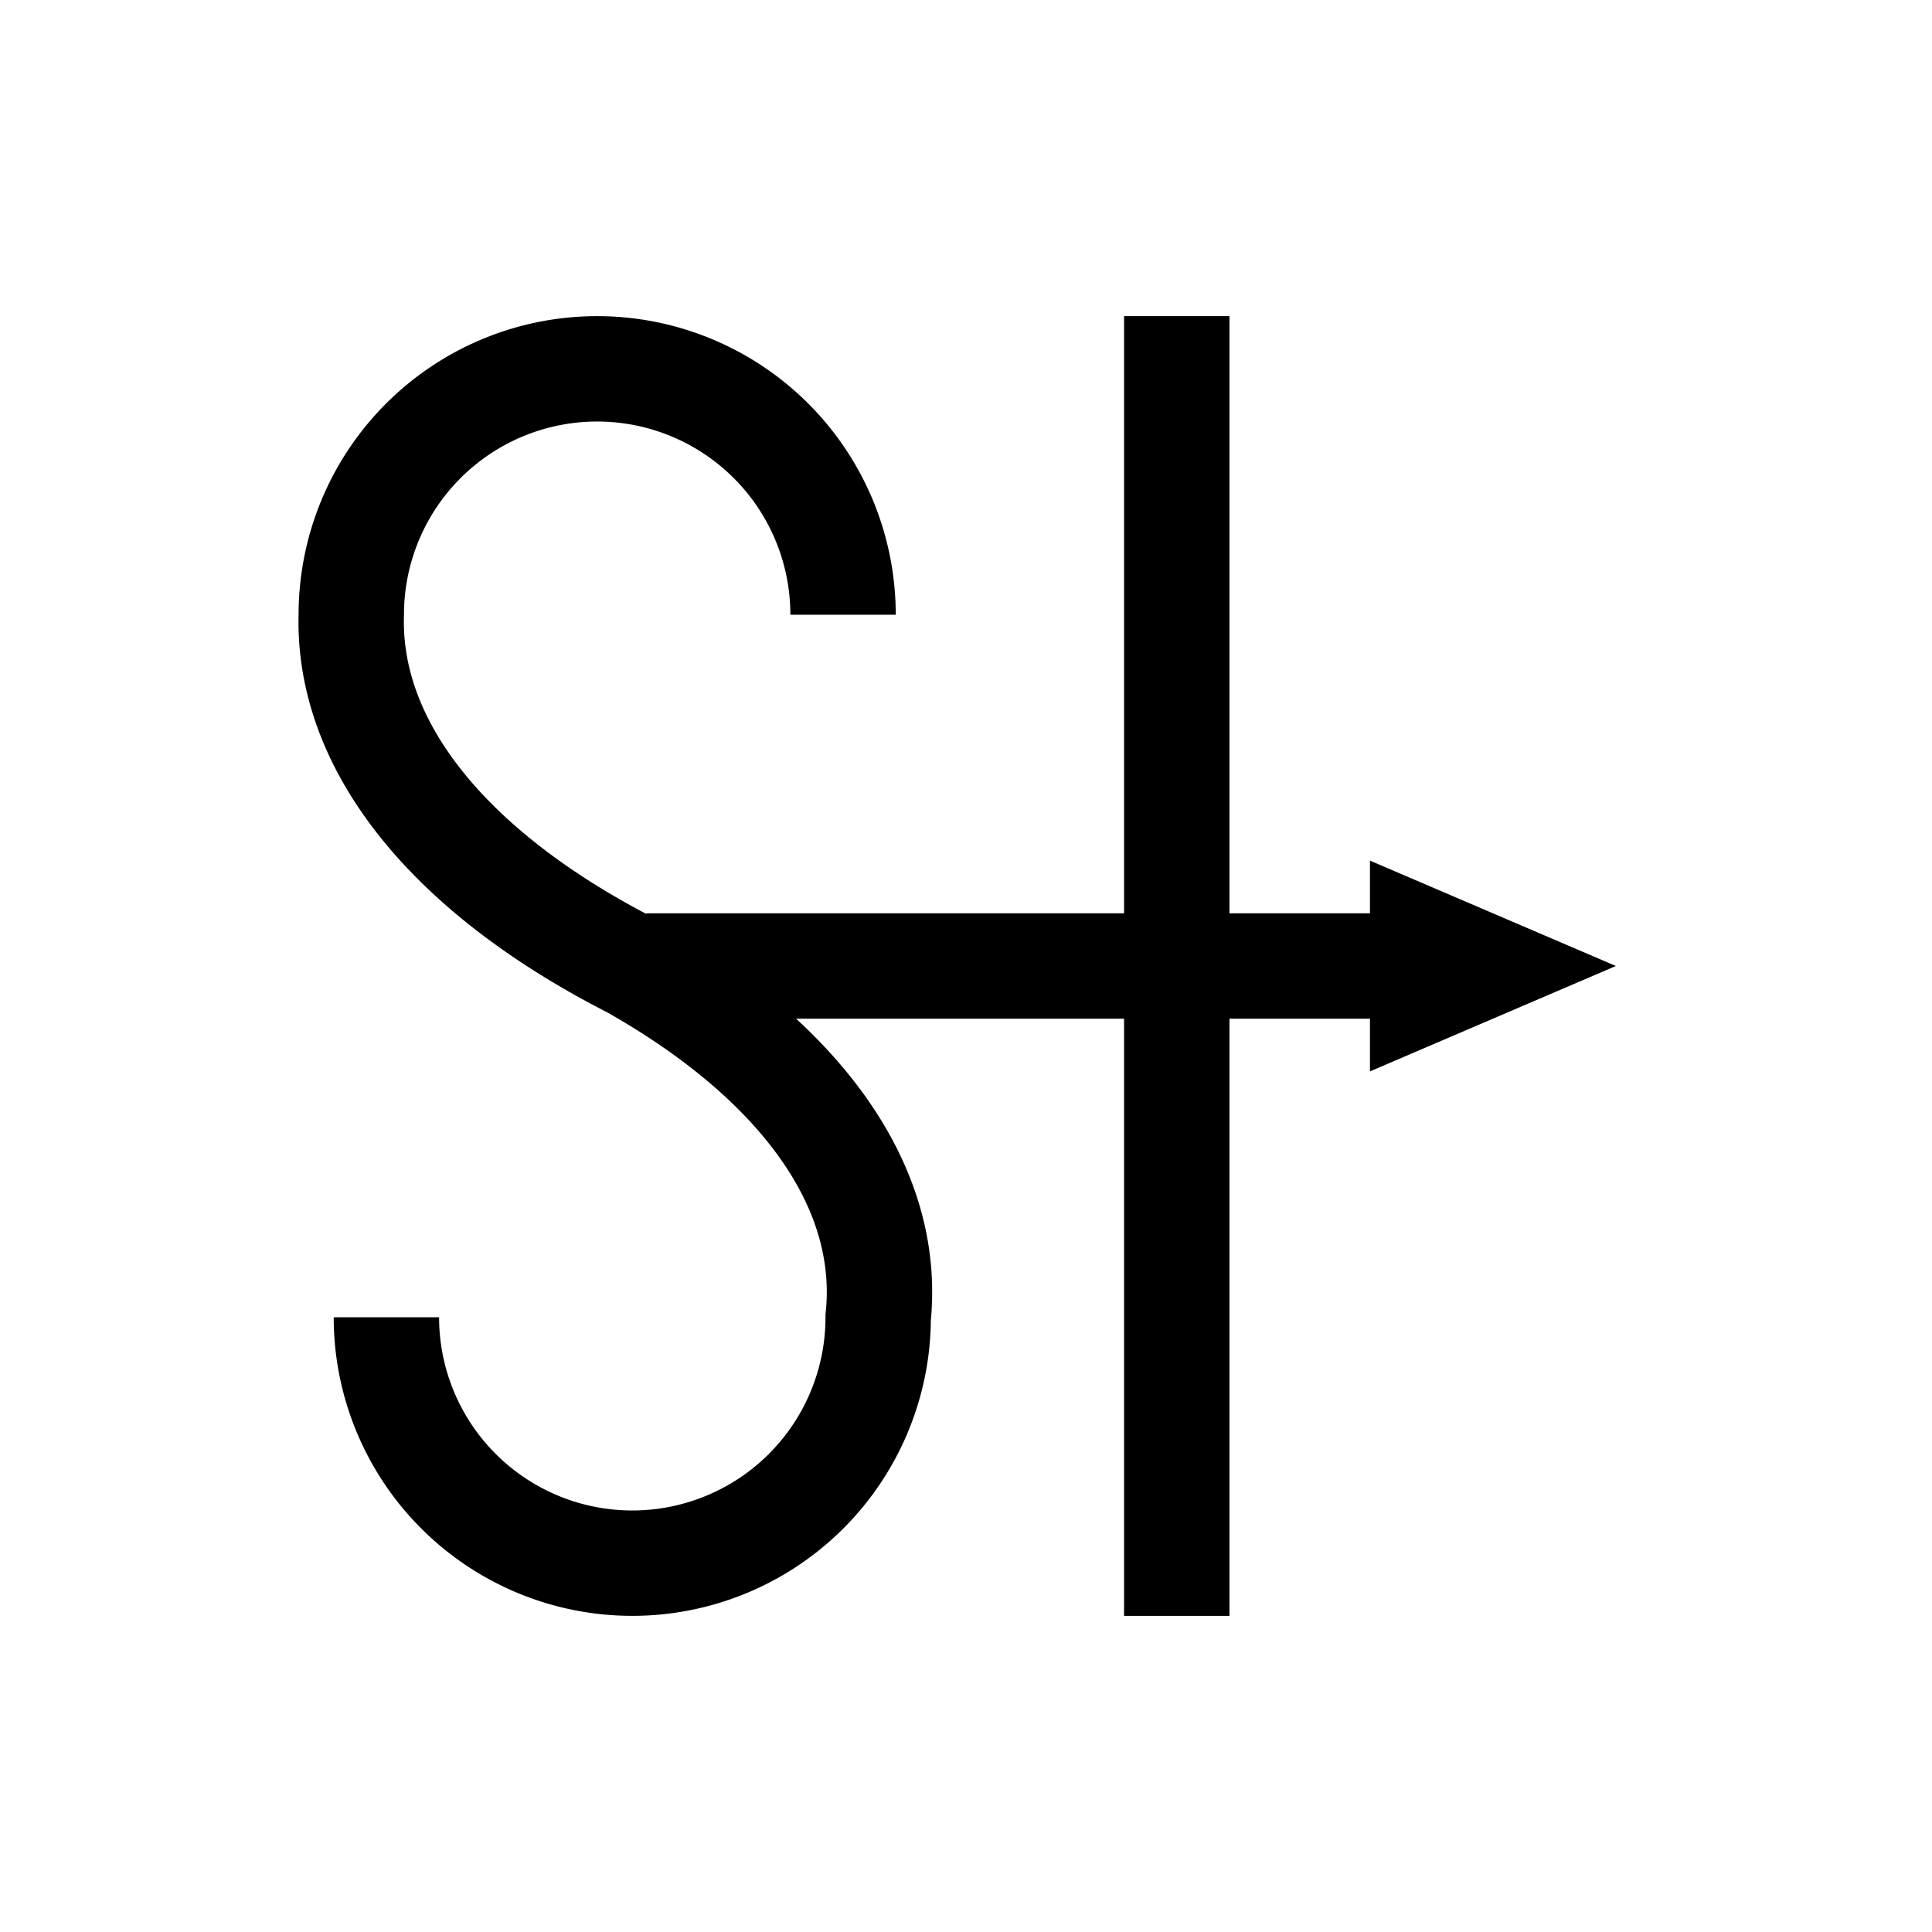 <?xml version="1.0" encoding="UTF-8" standalone="no"?> <!DOCTYPE svg PUBLIC "-//W3C//DTD SVG 1.1//EN" "http://www.w3.org/Graphics/SVG/1.1/DTD/svg11.dtd"> <svg xmlns="http://www.w3.org/2000/svg" version="1.1" width="55" height="55" viewBox="-27.5 -27.5 55 55"> <desc>WMO 4680 wawa 27</desc> <g stroke="#000000" stroke-width="3" fill="none"> <path d="M -3.5,-10   a 7,7 0 0 0 -14,0   a 28,14 0 0 0 8,10   a 28,14 0 0 1 7,10   a 7,7 0 0 1 -14,0   M 6,-18.5 v 37" /> <path stroke-linecap="round" d="M -9,0 h 20.5" /> </g> <path fill="#000000" d="M18.5,0 l -7,3 v -6 z" /> </svg>
